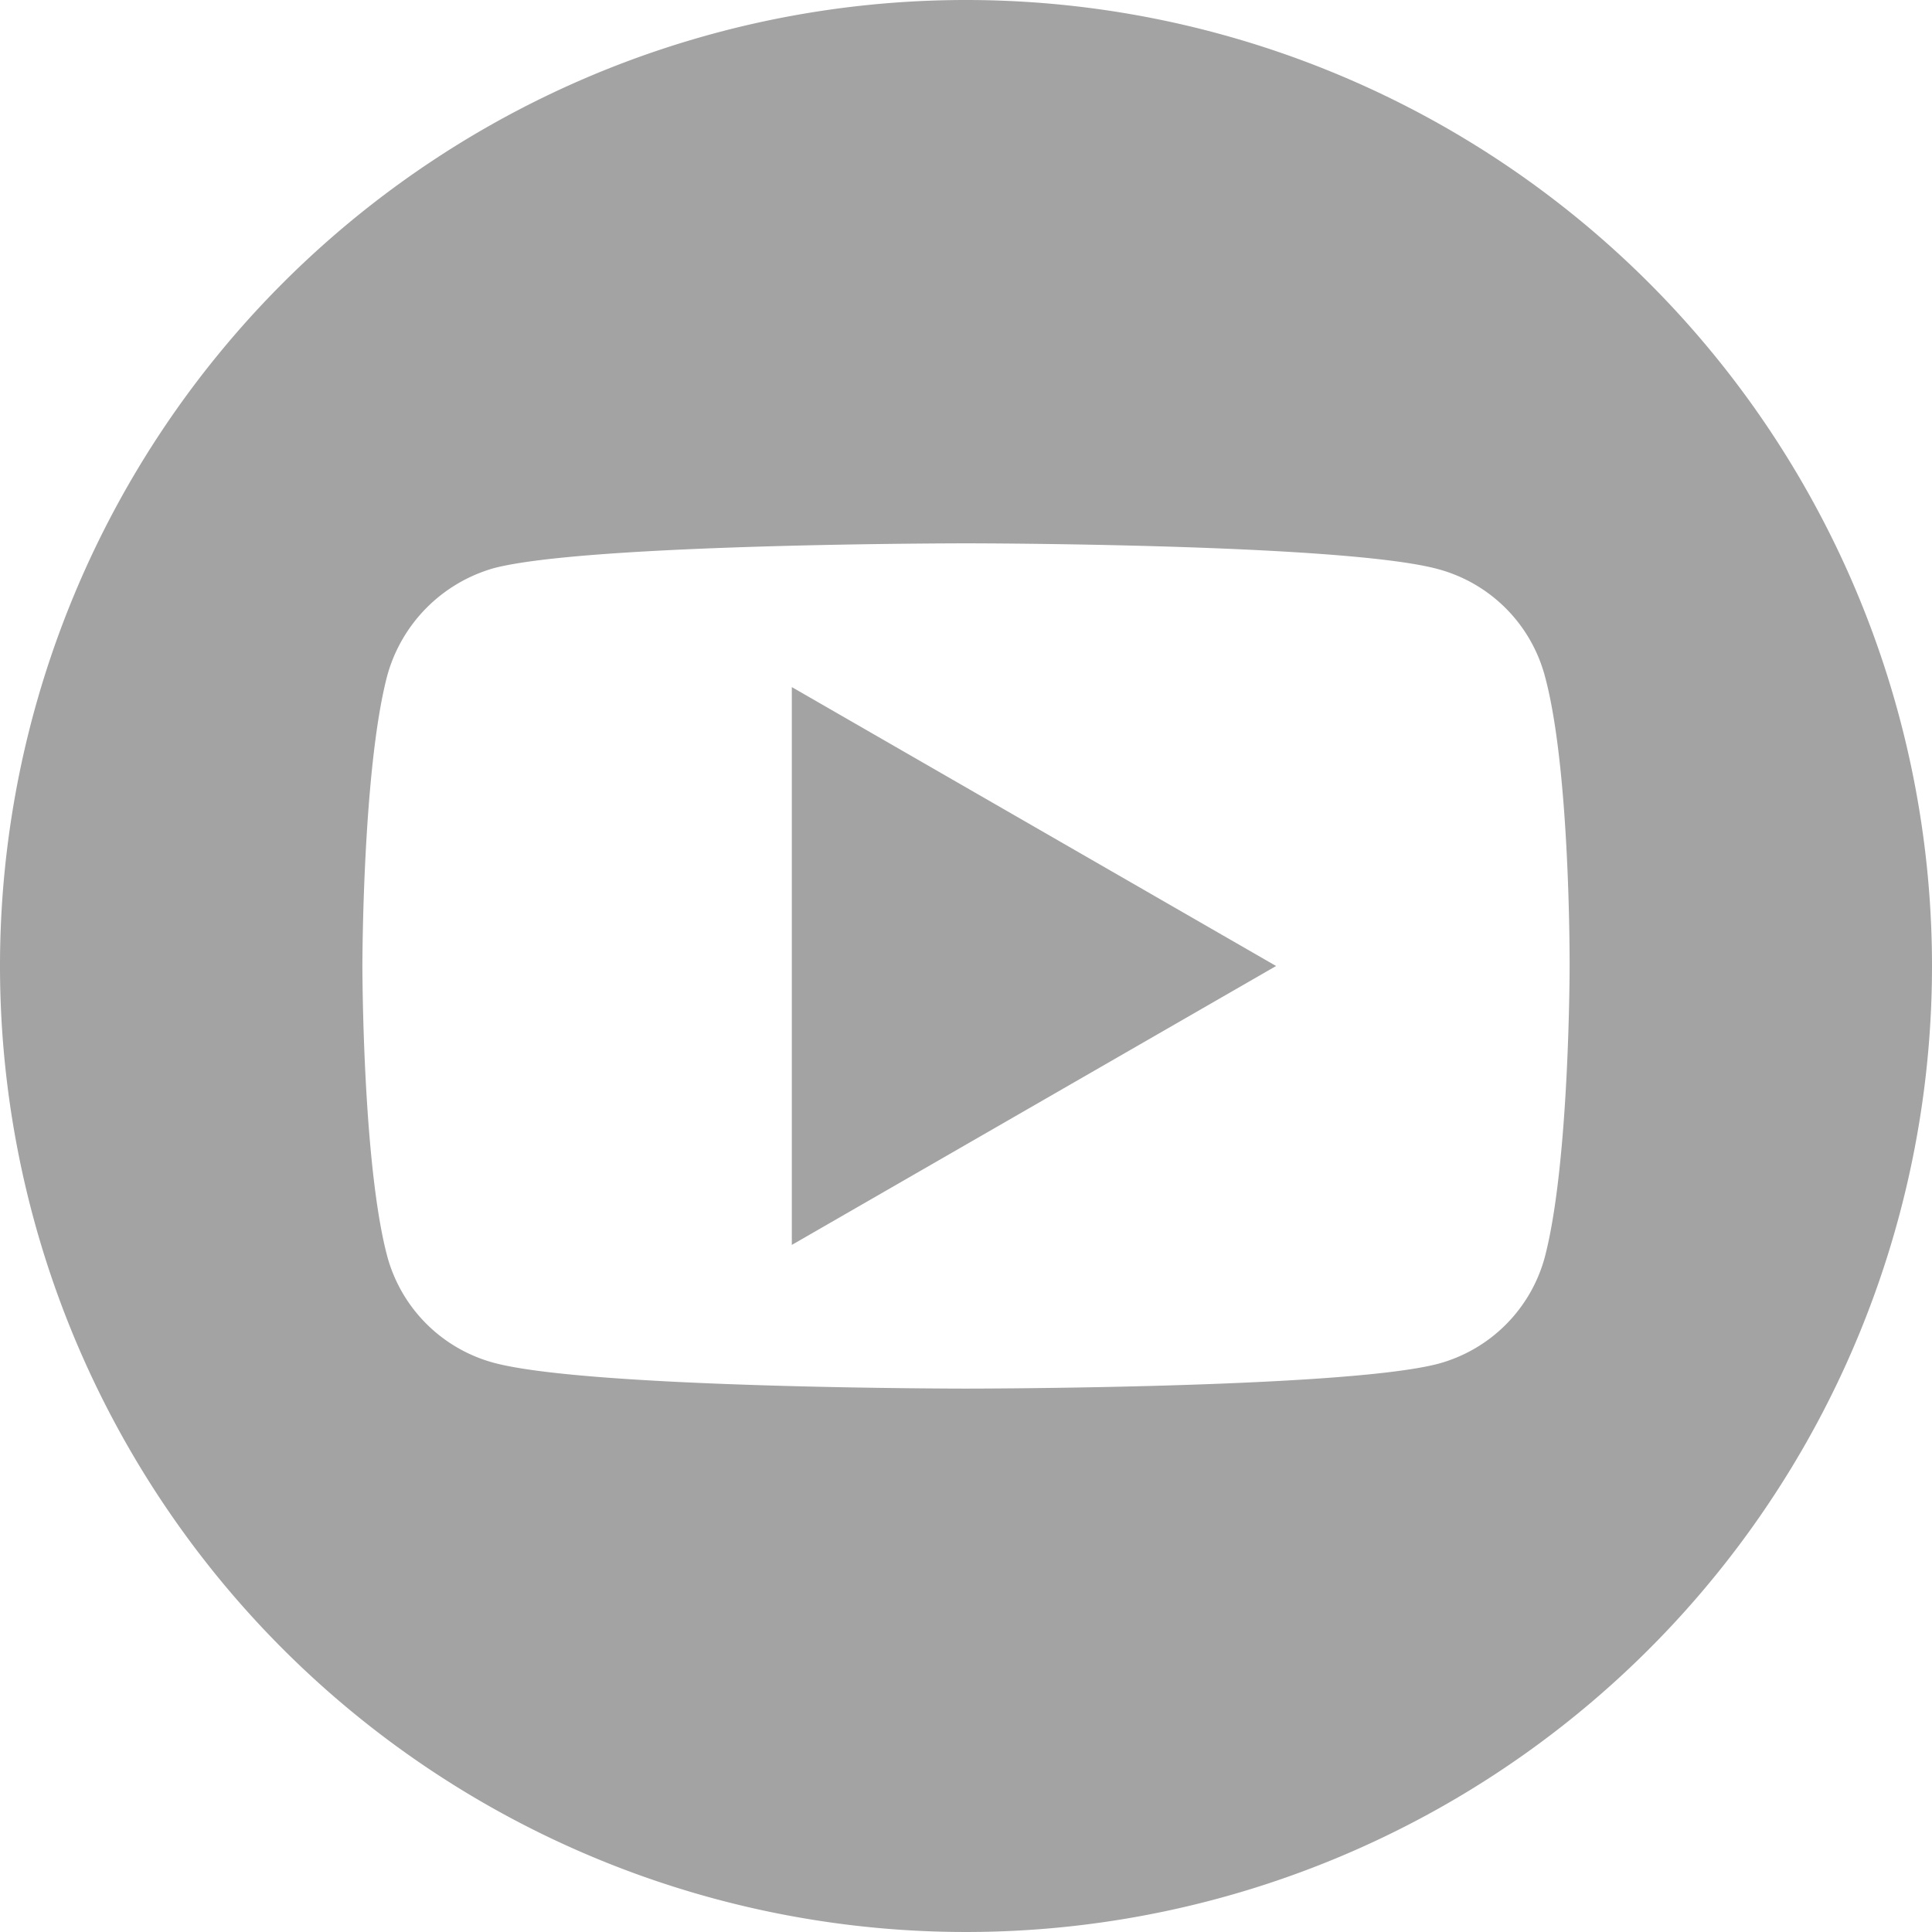 <svg xmlns="http://www.w3.org/2000/svg" width="60.84" height="60.84" viewBox="0 0 60.84 60.84">
  <g id="youtube" transform="translate(25.587 -25)">
    <path id="Path_698" data-name="Path 698" d="M224.113,225.605l15.25-8.783-15.25-8.783Zm0,0" transform="translate(-224.765 -161.402)" fill="#a3a3a3"/>
    <path id="Path_699" data-name="Path 699" d="M30.42,0A30.42,30.42,0,1,0,60.84,30.42,30.423,30.423,0,0,0,30.42,0ZM49.428,30.451s0,6.169-.783,9.144a4.763,4.763,0,0,1-3.351,3.35c-2.975.783-14.874.783-14.874.783s-11.868,0-14.874-.814a4.764,4.764,0,0,1-3.351-3.351c-.783-2.943-.783-9.144-.783-9.144s0-6.169.783-9.144a4.86,4.86,0,0,1,3.351-3.382c2.975-.783,14.874-.783,14.874-.783s11.9,0,14.874.814a4.764,4.764,0,0,1,3.351,3.351C49.46,24.251,49.428,30.451,49.428,30.451Zm0,0" transform="translate(-25.587 25)" fill="#a3a3a3"/>
  </g>
</svg>
